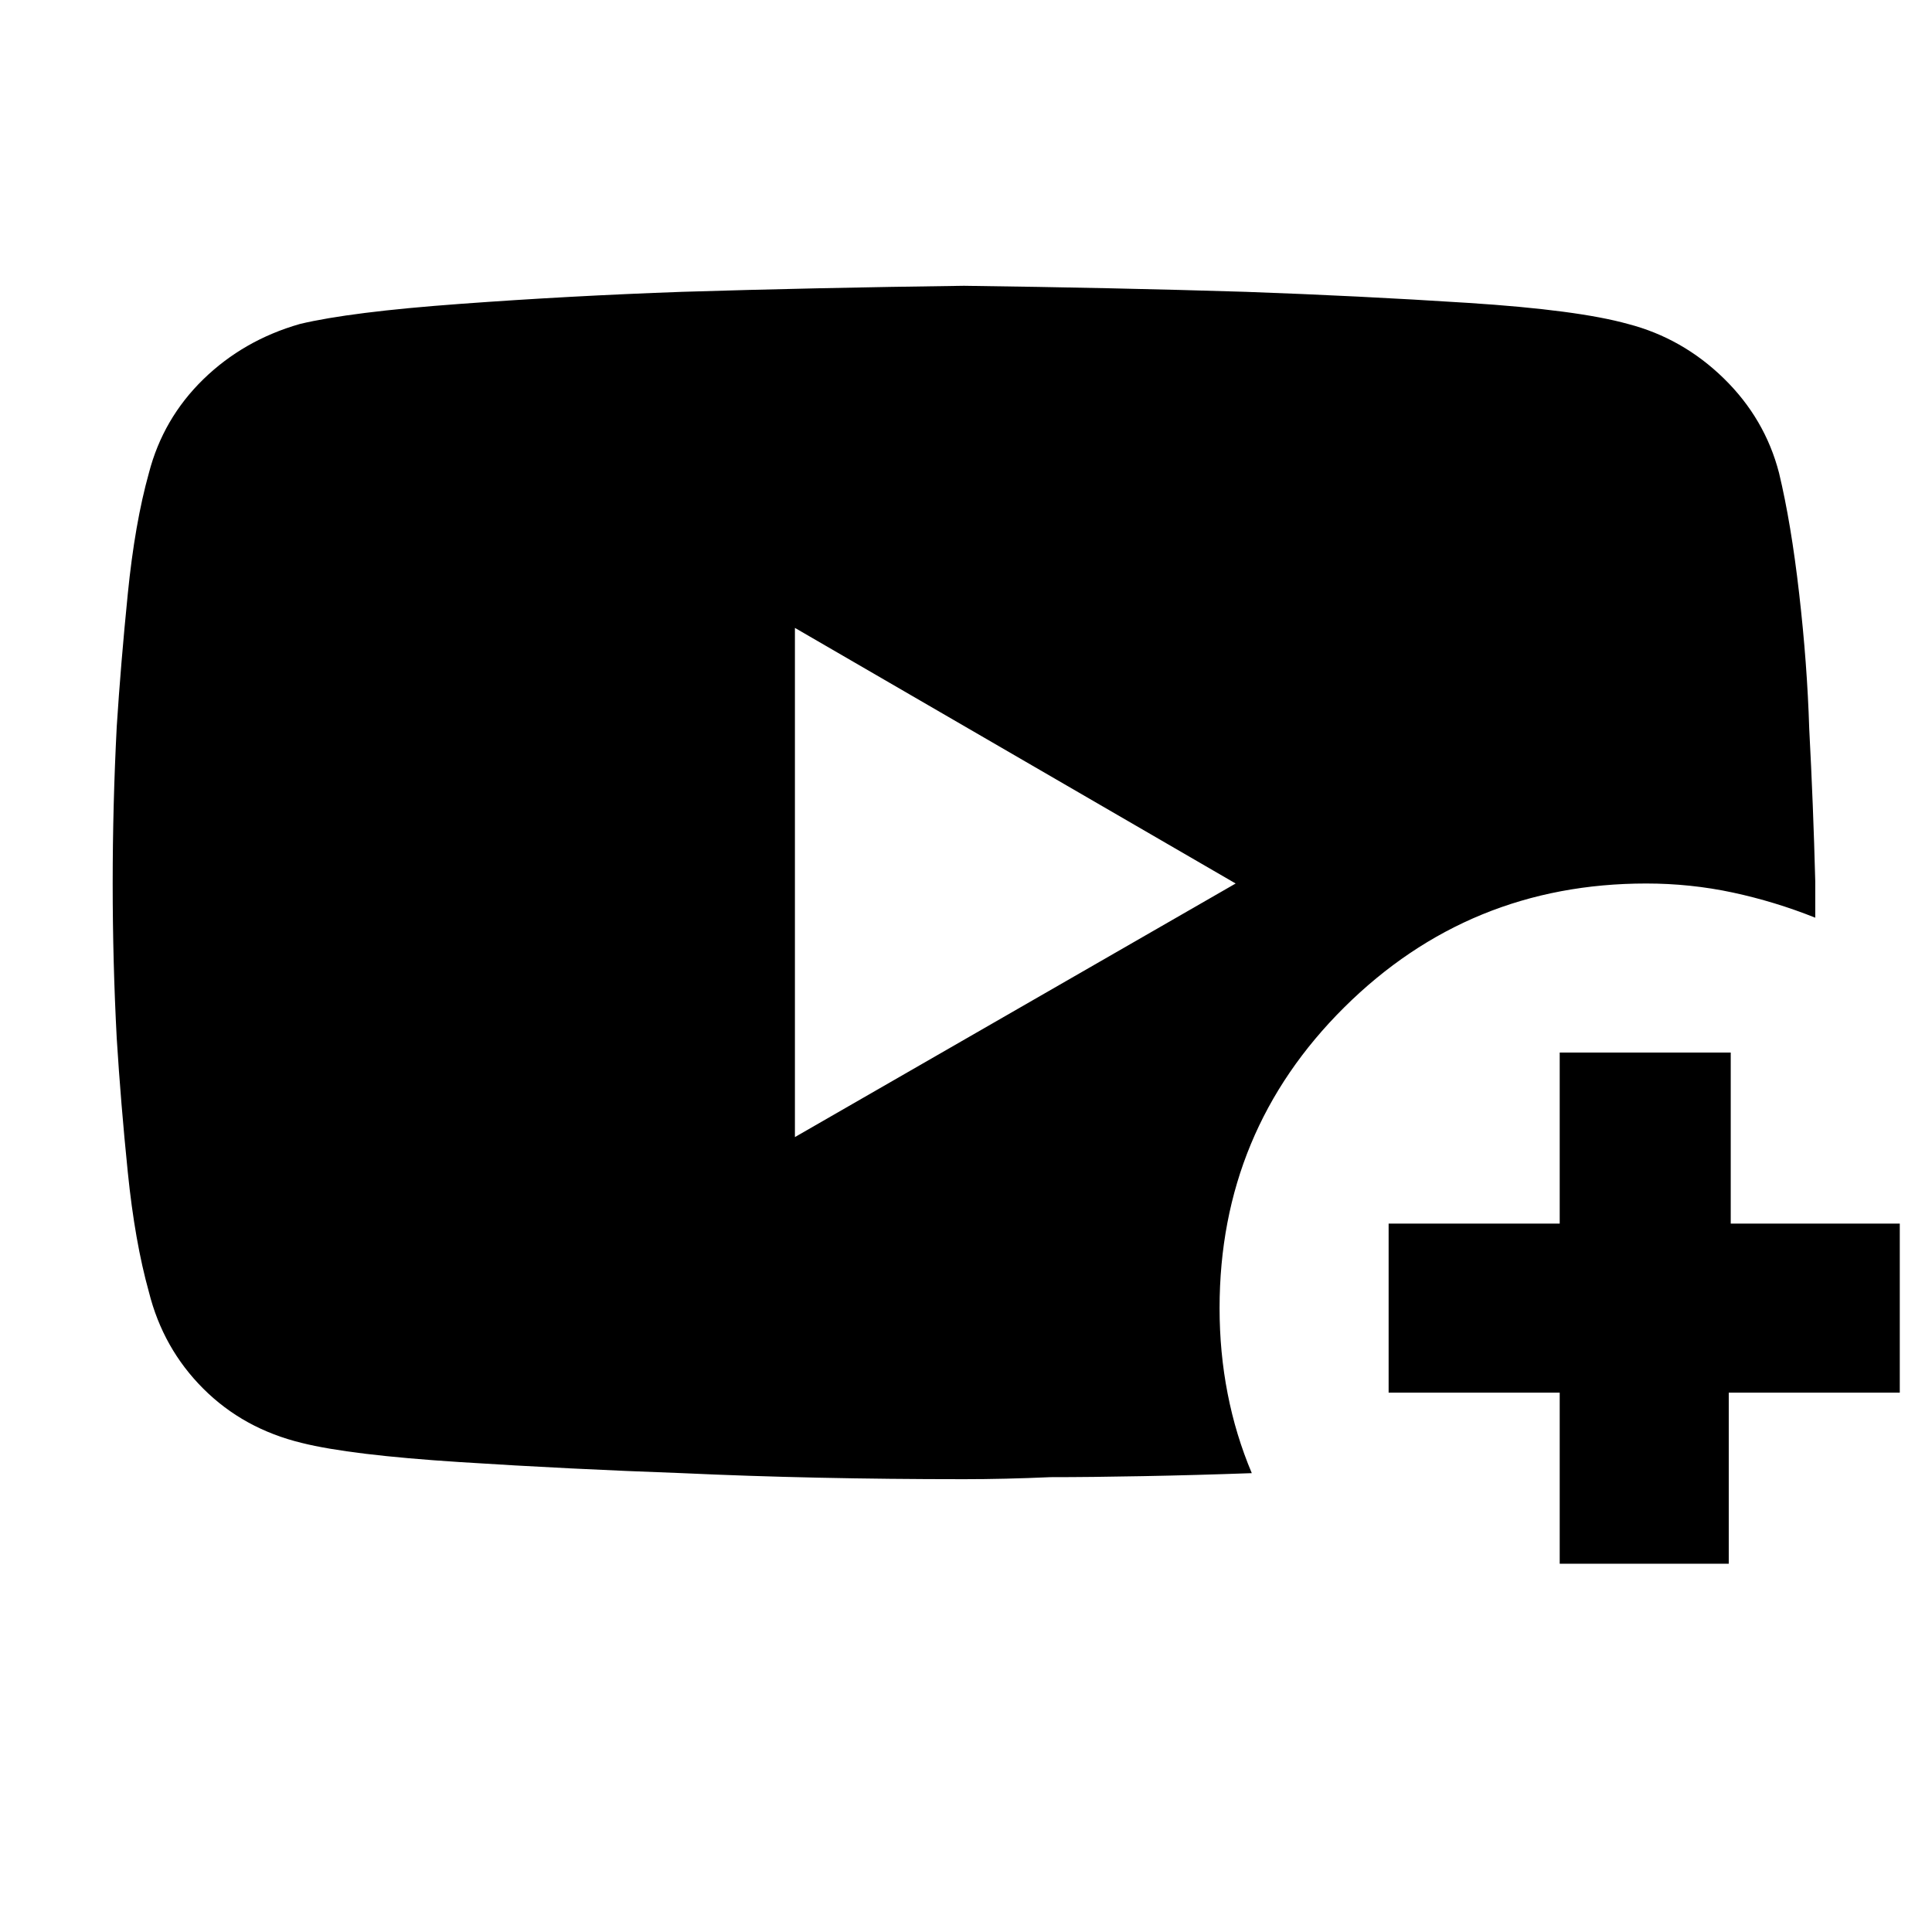 <svg xmlns="http://www.w3.org/2000/svg" height="40" width="40"><path d="M25.917 30.5q-1.167.042-2.25.062-1.084.021-1.917.021-.958.042-1.792.042-3.125 0-5.833-.125-2.333-.083-4.604-.229-2.271-.146-3.271-.396-1.208-.292-2.042-1.125-.833-.833-1.125-2-.291-1.042-.437-2.479-.146-1.438-.229-2.771-.084-1.583-.084-3.208 0-1.625.084-3.25.083-1.292.229-2.75.146-1.459.437-2.5.292-1.125 1.125-1.938.834-.812 2-1.146 1.042-.25 3.313-.416 2.271-.167 4.604-.25 2.708-.084 5.833-.125 3.125.041 5.834.125 2.333.083 4.604.229 2.271.146 3.312.437 1.125.292 1.98 1.125.854.834 1.145 1.959.25 1.041.417 2.5.167 1.458.208 2.791.084 1.584.125 3.167V19q-.833-.333-1.708-.521-.875-.187-1.792-.187-3.666 0-6.25 2.562-2.583 2.563-2.583 6.229 0 .917.167 1.771.166.854.5 1.646Zm-9.459-6.958 9.125-5.25L16.458 13Zm15.834 8.833v-3.542H28.75v-3.5h3.542v-3.541h3.541v3.541h3.5v3.5h-3.541v3.542Z"/></svg>